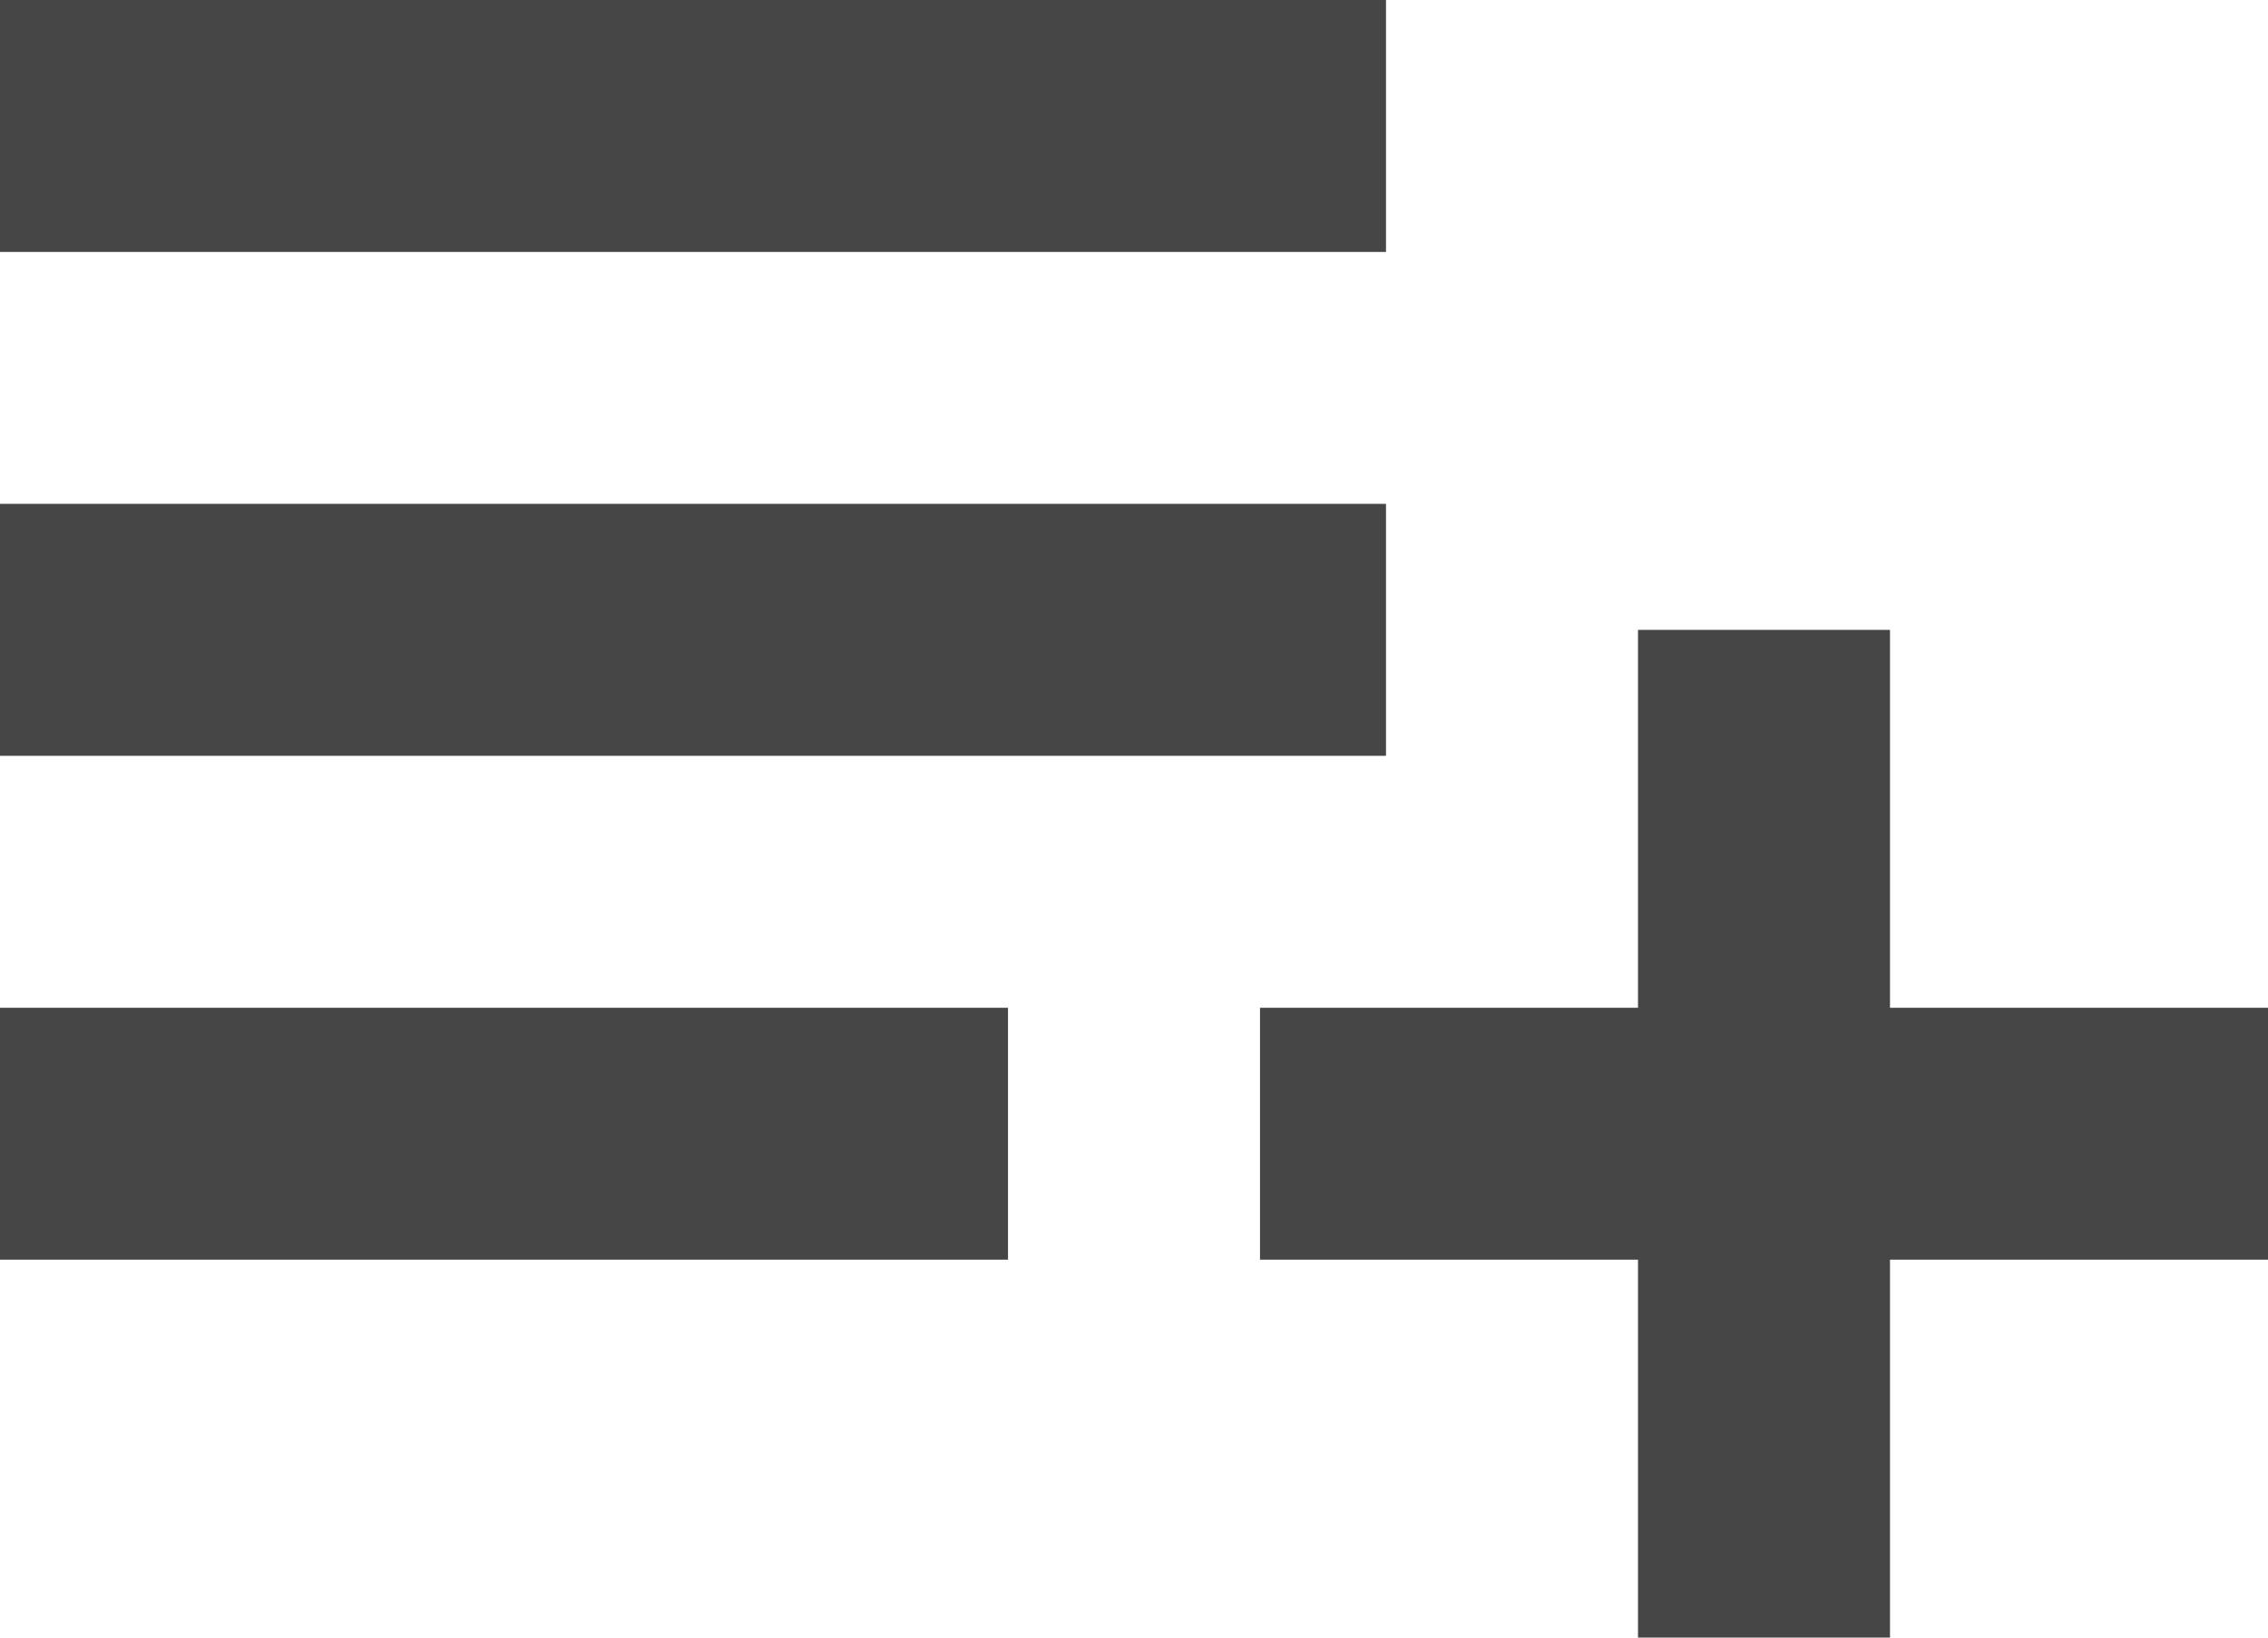 <svg width="18" height="13" viewBox="0 0 18 13" fill="none" xmlns="http://www.w3.org/2000/svg">
<path d="M15 8V5H13V8H10V10H13V13H15V10H18V8H17.063H15ZM0 0H11V2H0V0ZM0 4H11V6H0V4ZM0 8H8V10H0V8Z" fill="#464646"/>
</svg>
